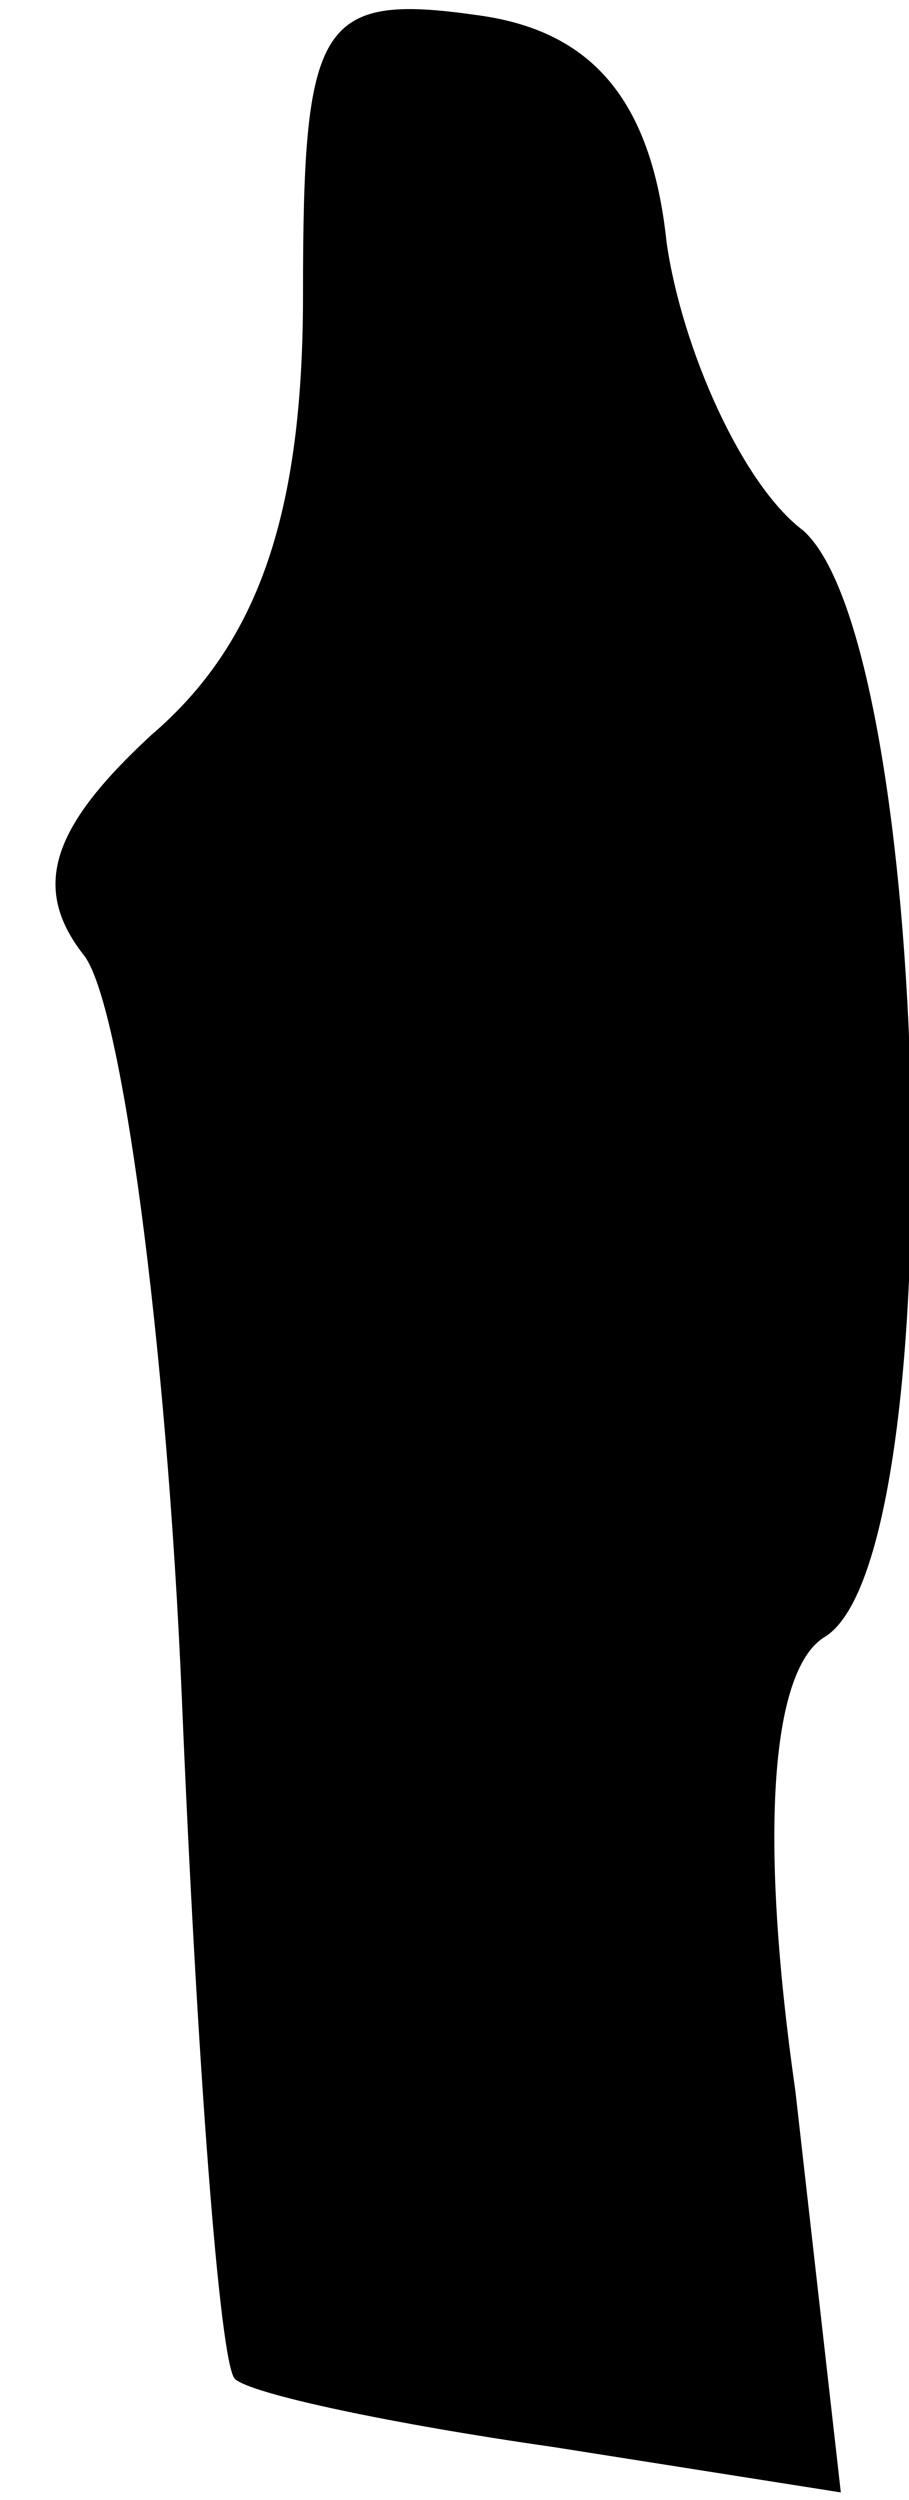 <?xml version="1.0" standalone="no"?>
<!DOCTYPE svg PUBLIC "-//W3C//DTD SVG 20010904//EN"
 "http://www.w3.org/TR/2001/REC-SVG-20010904/DTD/svg10.dtd">
<svg version="1.0" xmlns="http://www.w3.org/2000/svg"
 width="12pt" height="33pt" viewBox="0 0 12 33"
 preserveAspectRatio="xMidYMid meet">
<g transform="translate(0,33) scale(0.1,-0.1)"
fill="#000000" stroke="none">
<path fill="#000000" stroke="none" d="M40 291 c0 -29 -6 -46 -20 -58 -13 -12
-16 -20 -9 -29 5 -6 11 -51 13 -98 2 -48 5 -88 7 -90 2 -2 21 -6 42 -9 l38 -6
-6 53 c-5 35 -3 56 4 60 17 11 14 131 -3 146 -8 6 -16 24 -18 38 -2 19 -10 28
-25 30 -21 3 -23 -1 -23 -37z"/>
</g>
</svg>
